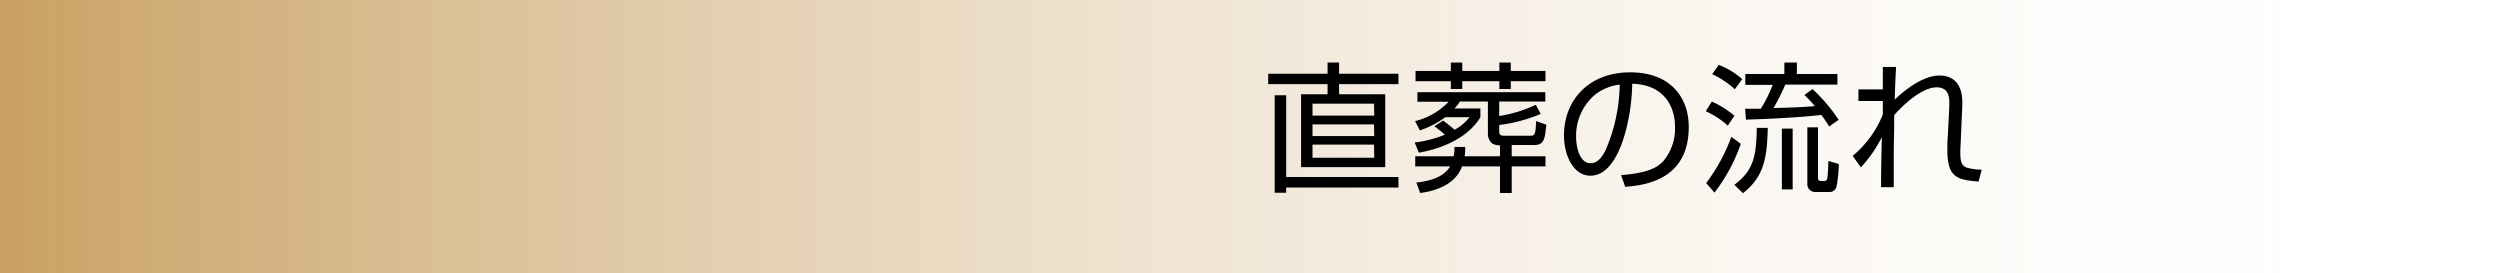 <svg xmlns="http://www.w3.org/2000/svg" xmlns:xlink="http://www.w3.org/1999/xlink" viewBox="0 0 320 35"><defs><style>.cls-1{fill:url(#名称未設定グラデーション_12);}</style><linearGradient id="名称未設定グラデーション_12" y1="-7207.67" x2="320" y2="-7207.67" gradientTransform="translate(0 7225.17)" gradientUnits="userSpaceOnUse"><stop offset="0" stop-color="#fff" stop-opacity="0"/><stop offset="1" stop-color="#c9a063"/></linearGradient></defs><g id="レイヤー_2" data-name="レイヤー 2"><g id="文字"><rect class="cls-1" width="320" height="35" transform="translate(320 35) rotate(180)"/></g><g id="レイヤー_1-2" data-name="レイヤー 1"><path d="M171.4,8V9.44H179v1.33H171.4v1.3h5.91v9.32H166.54V12.07h3.39v-1.3h-7.6V9.44h7.6V8Zm-6.77,16.67h-1.47V12.19h1.47V22.66H179V24H164.63Zm11.24-11.4H168V14.8h7.91Zm0,2.65H168v1.5h7.91Zm0,2.59H168v1.68h7.91Z"/><path d="M193.5,20h4.32v1.3H193.5v3.4H192v-3.4h-4.86c-.83,2.3-3.35,3.15-5.36,3.4l-.49-1.33c1.3-.16,3.42-.51,4.32-2.07h-4.46V20h4.91a4.55,4.55,0,0,0,.11-1.19h1.37a5.29,5.29,0,0,1-.07,1.19H192v-1.4a1.87,1.87,0,0,1-1-.24,1.59,1.59,0,0,1-.55-1.18V13h-3.59a5,5,0,0,1-.68.88h3.31V15c-1.47,2.48-4.68,4-7.88,4.54l-.53-1.3a15,15,0,0,0,3.86-1,14.41,14.41,0,0,0-1.35-1.08l1.13-.72a17.81,17.81,0,0,1,1.46,1.17A5.92,5.92,0,0,0,188.1,15H185a11.55,11.55,0,0,1-3.26,1.69l-.61-1.19a8.79,8.79,0,0,0,4.3-2.48h-4V11.8h16.37V13H191.9v1.85a17.08,17.08,0,0,0,4.68-1.44l.63,1.17A19.9,19.9,0,0,1,191.9,16v.78c0,.43.11.59.58.59h3.44c.55,0,.64-.22.7-1.87l1.31.46c-.18,1.73-.25,2.6-1.51,2.6H193.5ZM185.71,9.08V8h1.46V9.08h4.75V8h1.46V9.08h4.44v1.31h-4.44v1h-1.46v-1h-4.75v1h-1.46v-1h-4.52V9.08Z"/><path d="M207.5,22.42c2.83-.25,4.32-.7,5.33-1.71a6.46,6.46,0,0,0,1.57-4.54c0-2.1-1.05-5.33-5.48-5.45,0,3.62-1.38,11.77-5.36,11.77-2.11,0-3.37-2.52-3.37-5.16,0-4.47,3.13-8.07,8.48-8.07,5,0,7.49,3.06,7.49,7,0,6.84-5.76,7.47-8.14,7.65ZM204.31,12a6.87,6.87,0,0,0-2.57,5.49c0,1.35.45,3.4,1.85,3.4,1,0,1.55-.95,1.91-1.64a21.75,21.75,0,0,0,1.82-8.42A6.54,6.54,0,0,0,204.31,12Z"/><path d="M221.16,16.08a11.28,11.28,0,0,0-2.82-1.85l.77-1.23A11.7,11.7,0,0,1,222,14.82Zm-2.77,7.35a22.66,22.66,0,0,0,3.22-5.91l1.21.89a21.62,21.62,0,0,1-3.37,6.24Zm3.67-12a11.41,11.41,0,0,0-2.9-1.94L220,8.3a10.25,10.25,0,0,1,3,1.82ZM222,23.65c2.45-1.82,2.81-3.64,2.87-7.28h1.4c-.07,4.27-.68,6.37-3.17,8.36ZM232,11.4a21.57,21.57,0,0,1,3.35,3.94l-1.22.85a15.49,15.49,0,0,0-1-1.48c-2.35.29-6.8.53-9.65.6l-.1-1.39,2,0a16.49,16.49,0,0,0,1.52-3.06H223.4V9.47h5V8H230V9.47h5.19v1.36h-6.67a29.46,29.46,0,0,1-1.51,3c2.56-.07,3.75-.11,5.28-.25a14.56,14.56,0,0,0-1.32-1.42Zm-2.54,12.84h-1.38V16.46h1.38Zm3.24-1.5c0,.11,0,.42.35.42h.46c.36,0,.38-.22.42-.61.07-.67.07-1.12.11-1.95l1.33.4a17.22,17.22,0,0,1-.29,2.86.93.93,0,0,1-1,.72H232.4a1,1,0,0,1-1.06-1V16.3h1.36Z"/><path d="M242.7,8.57c-.11,1.95-.13,2.45-.17,4.18.15-.14,3.08-3.08,5.69-3.08,3.12,0,3,3.06,2.94,4.13L251,17.45c0,.56-.08,1.46-.08,2,0,1.17.13,1.75.81,2a7.65,7.65,0,0,0,1.93.27l-.4,1.52c-2.57-.22-4-.4-4-4,0-.41,0-1.33.06-1.8l.18-3.65c.05-1.12.09-2.61-1.61-2.61-2.35,0-5.31,3.4-5.43,3.56,0,2.42-.06,3.37-.06,5.6,0,2,0,2.83,0,3.62h-1.62c0-1.69,0-2.18.09-6.41a16.22,16.22,0,0,1-2.68,3.87l-1.05-1.47A13.27,13.27,0,0,0,241,14.66V12.93l-3.12,0V11.44H241c0-.31,0-2.78,0-2.87Z"/></g></g></svg>